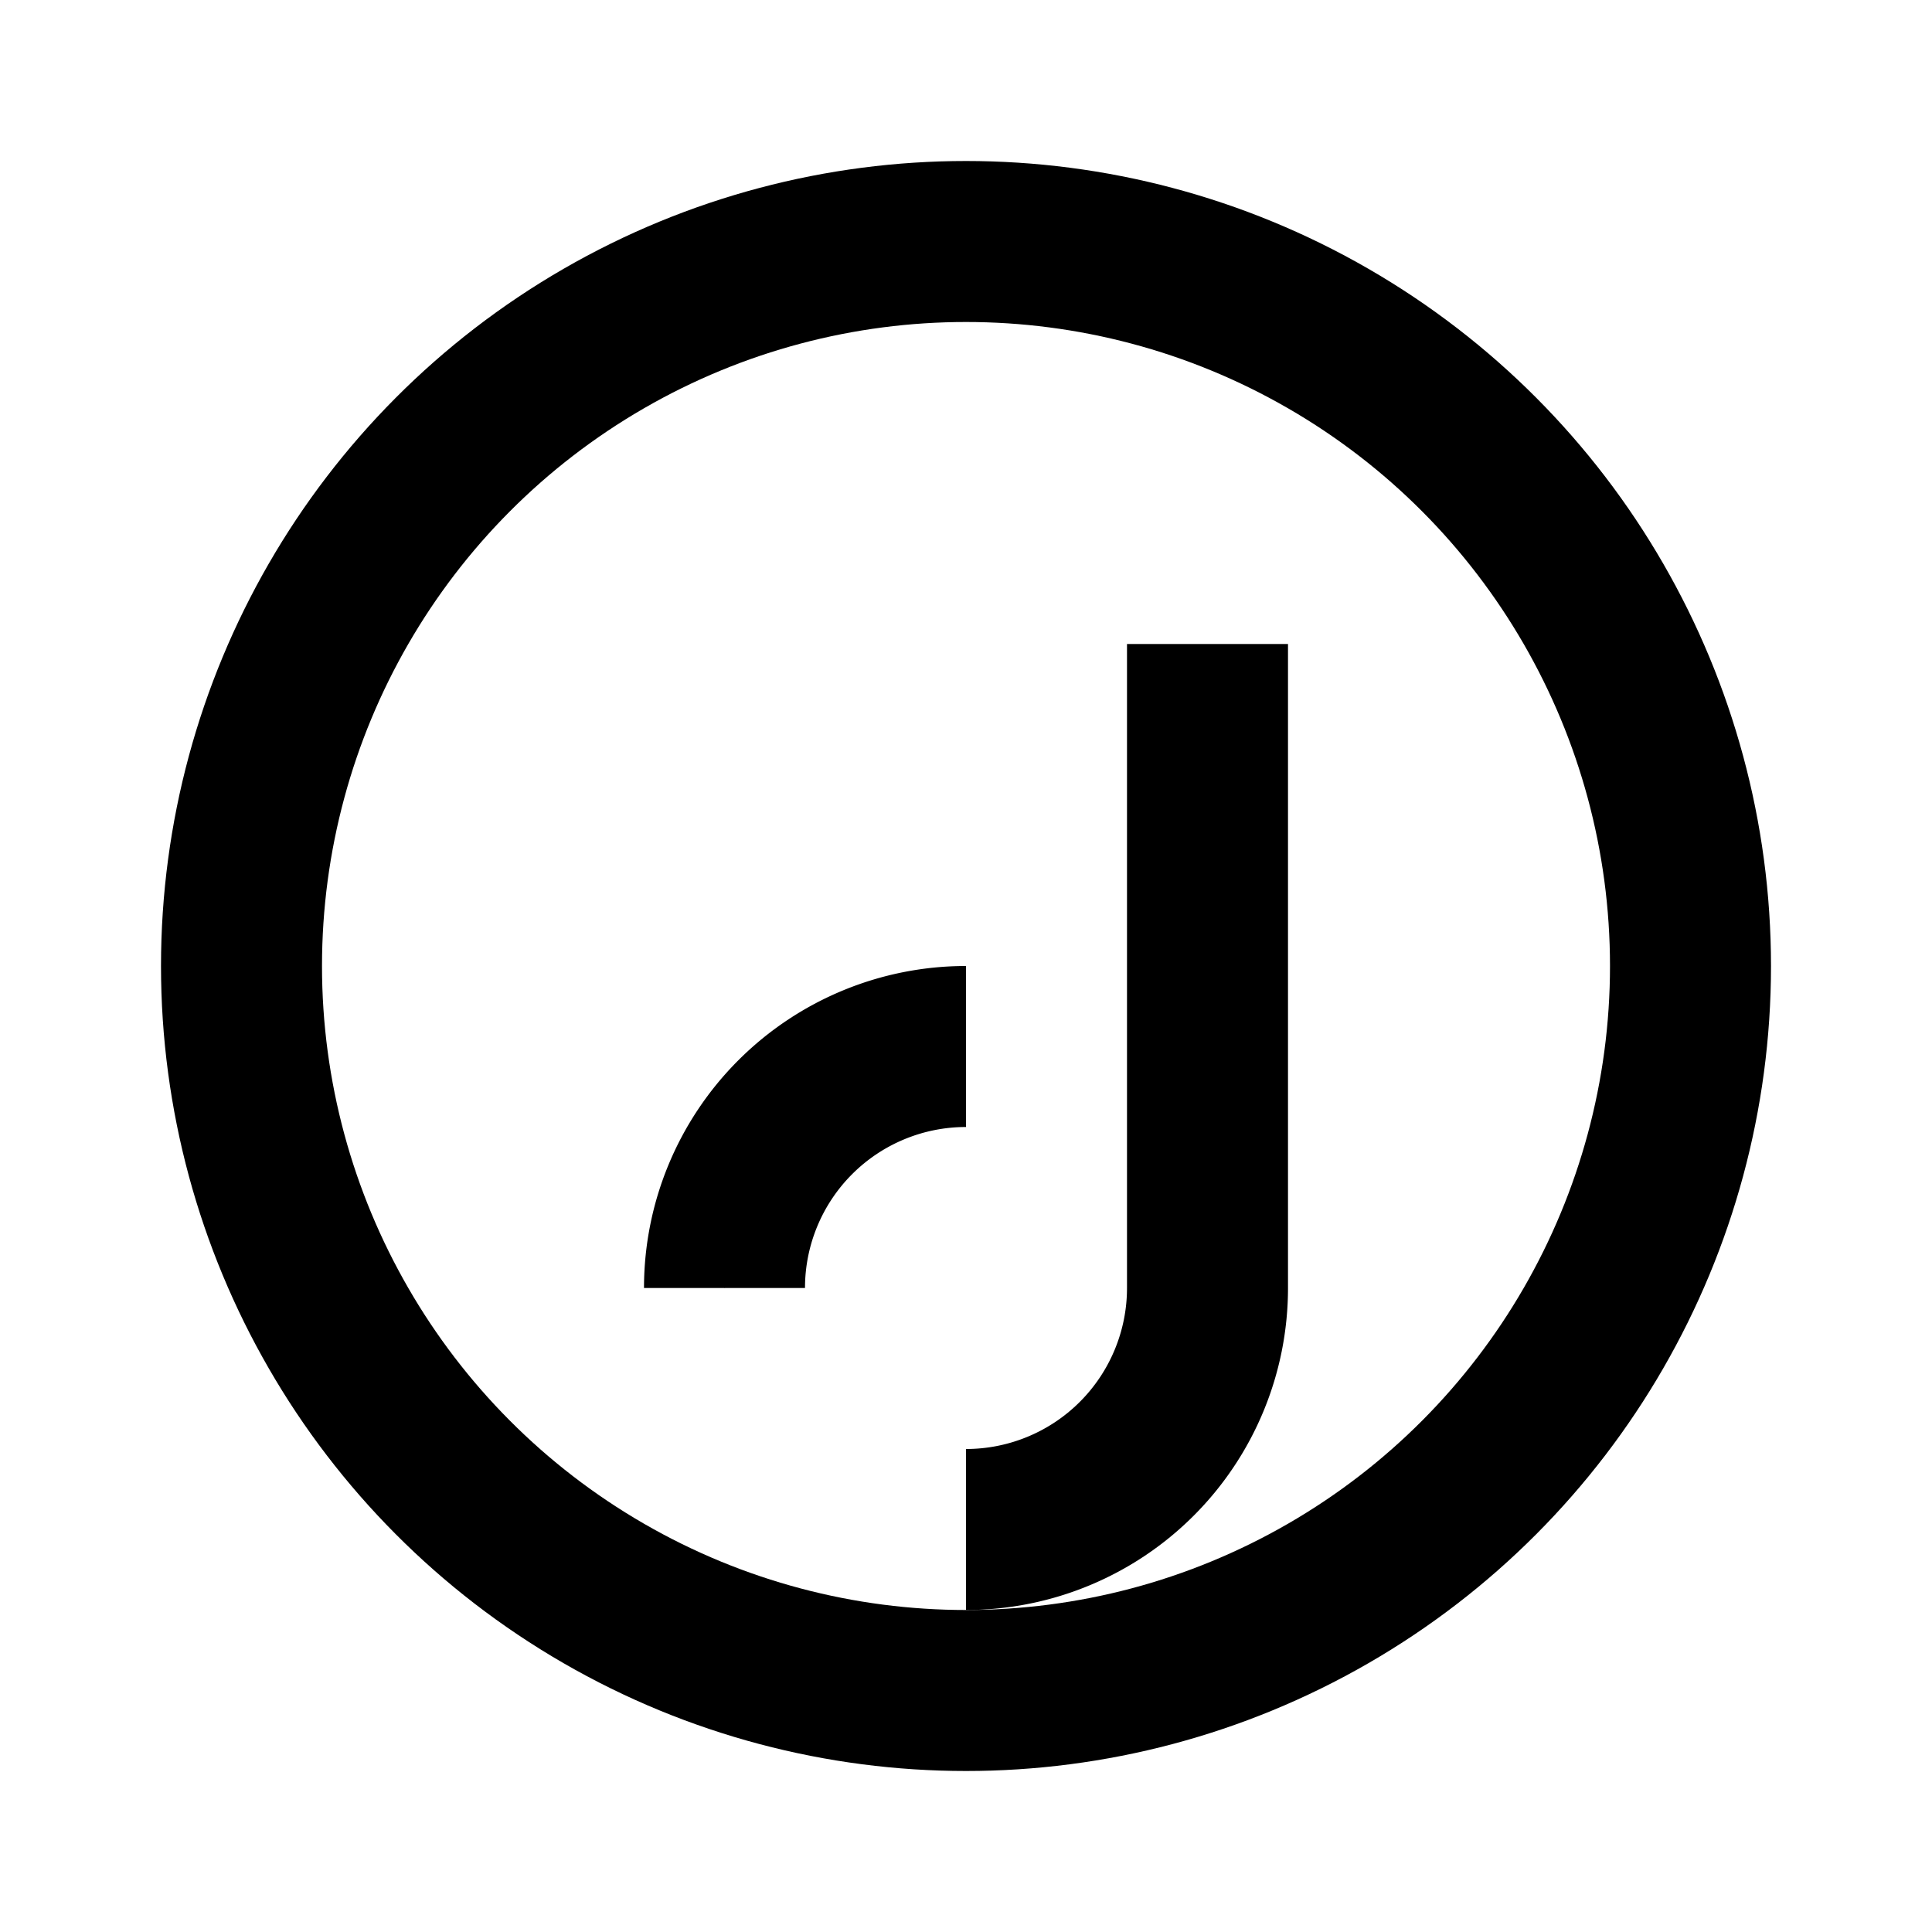 <svg xmlns="http://www.w3.org/2000/svg" viewBox="0 0 24 24" class="icon icon-golf-ball">
  <circle cx="12" cy="12" r="9" fill="none" stroke="currentColor" stroke-width="2"/>
  <path d="M12 19a3 3 0 003-3m-6 0a3 3 0 013-3m3 3v-8" stroke="currentColor" stroke-width="2"/>
</svg>